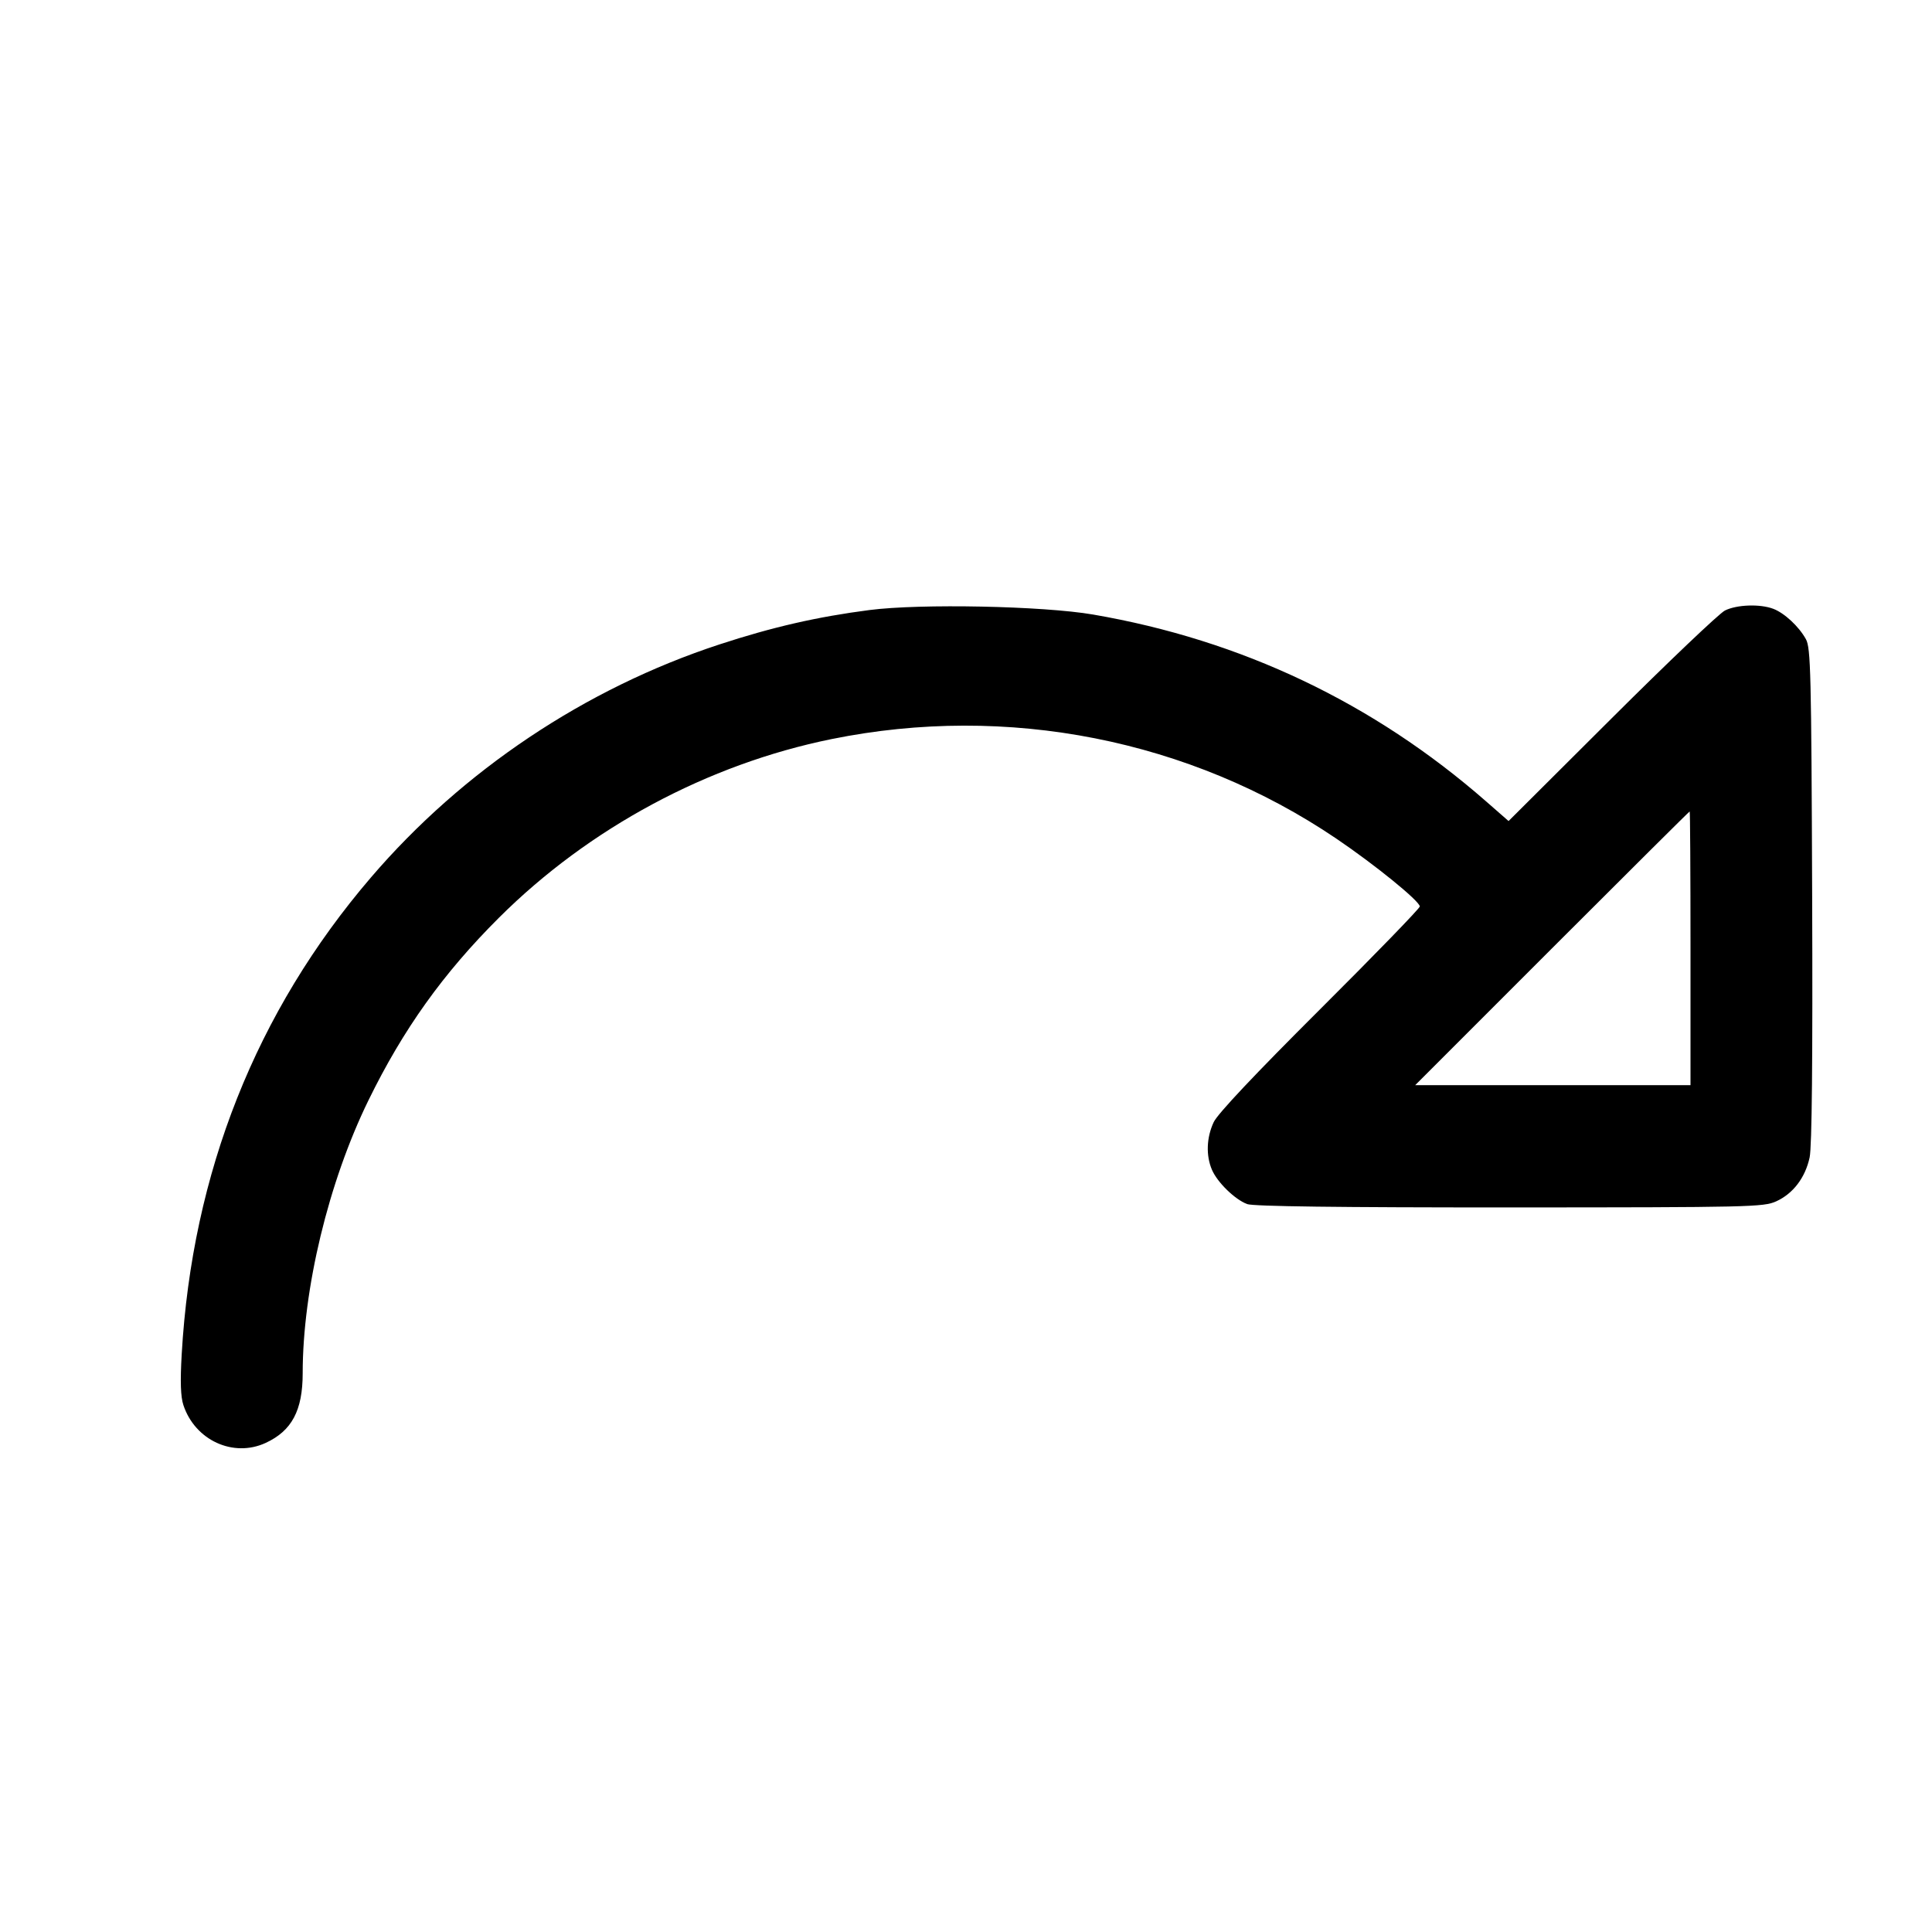 <svg fill="currentColor" viewBox="0 0 256 256" xmlns="http://www.w3.org/2000/svg"><path d="M115.200 80.835 C 108.270 81.733,102.348 83.090,95.330 85.390 C 77.566 91.211,61.302 102.086,49.152 116.267 C 33.941 134.020,25.453 155.407,24.076 179.450 C 23.868 183.080,23.934 185.072,24.300 186.180 C 25.839 190.843,30.908 193.174,35.200 191.194 C 38.670 189.592,40.107 186.891,40.107 181.970 C 40.107 170.822,43.528 156.625,48.823 145.796 C 53.428 136.379,58.727 128.966,66.118 121.600 C 78.052 109.707,93.775 101.263,110.192 97.931 C 133.457 93.209,157.657 97.982,177.067 111.120 C 182.197 114.593,188.082 119.374,188.131 120.109 C 188.147 120.345,182.188 126.489,174.889 133.763 C 166.267 142.355,161.339 147.584,160.819 148.693 C 159.866 150.725,159.779 153.113,160.589 155.000 C 161.307 156.674,163.625 158.933,165.254 159.547 C 166.065 159.853,177.370 159.997,200.028 159.991 C 231.895 159.982,233.689 159.941,235.356 159.184 C 237.597 158.166,239.210 156.046,239.786 153.362 C 240.089 151.947,240.200 140.473,240.120 118.611 C 240.012 89.135,239.931 85.849,239.291 84.693 C 238.355 83.002,236.448 81.230,234.959 80.667 C 233.203 80.004,230.132 80.113,228.565 80.895 C 227.814 81.270,221.056 87.700,213.547 95.185 L 199.893 108.793 196.907 106.181 C 181.978 93.124,164.496 84.812,144.853 81.432 C 138.214 80.290,121.937 79.962,115.200 80.835 M224.000 125.653 L 224.000 143.787 205.762 143.787 L 187.524 143.787 205.653 125.653 C 215.625 115.680,223.832 107.520,223.891 107.520 C 223.951 107.520,224.000 115.680,224.000 125.653 " stroke="none" fill-rule="evenodd"></path></svg>